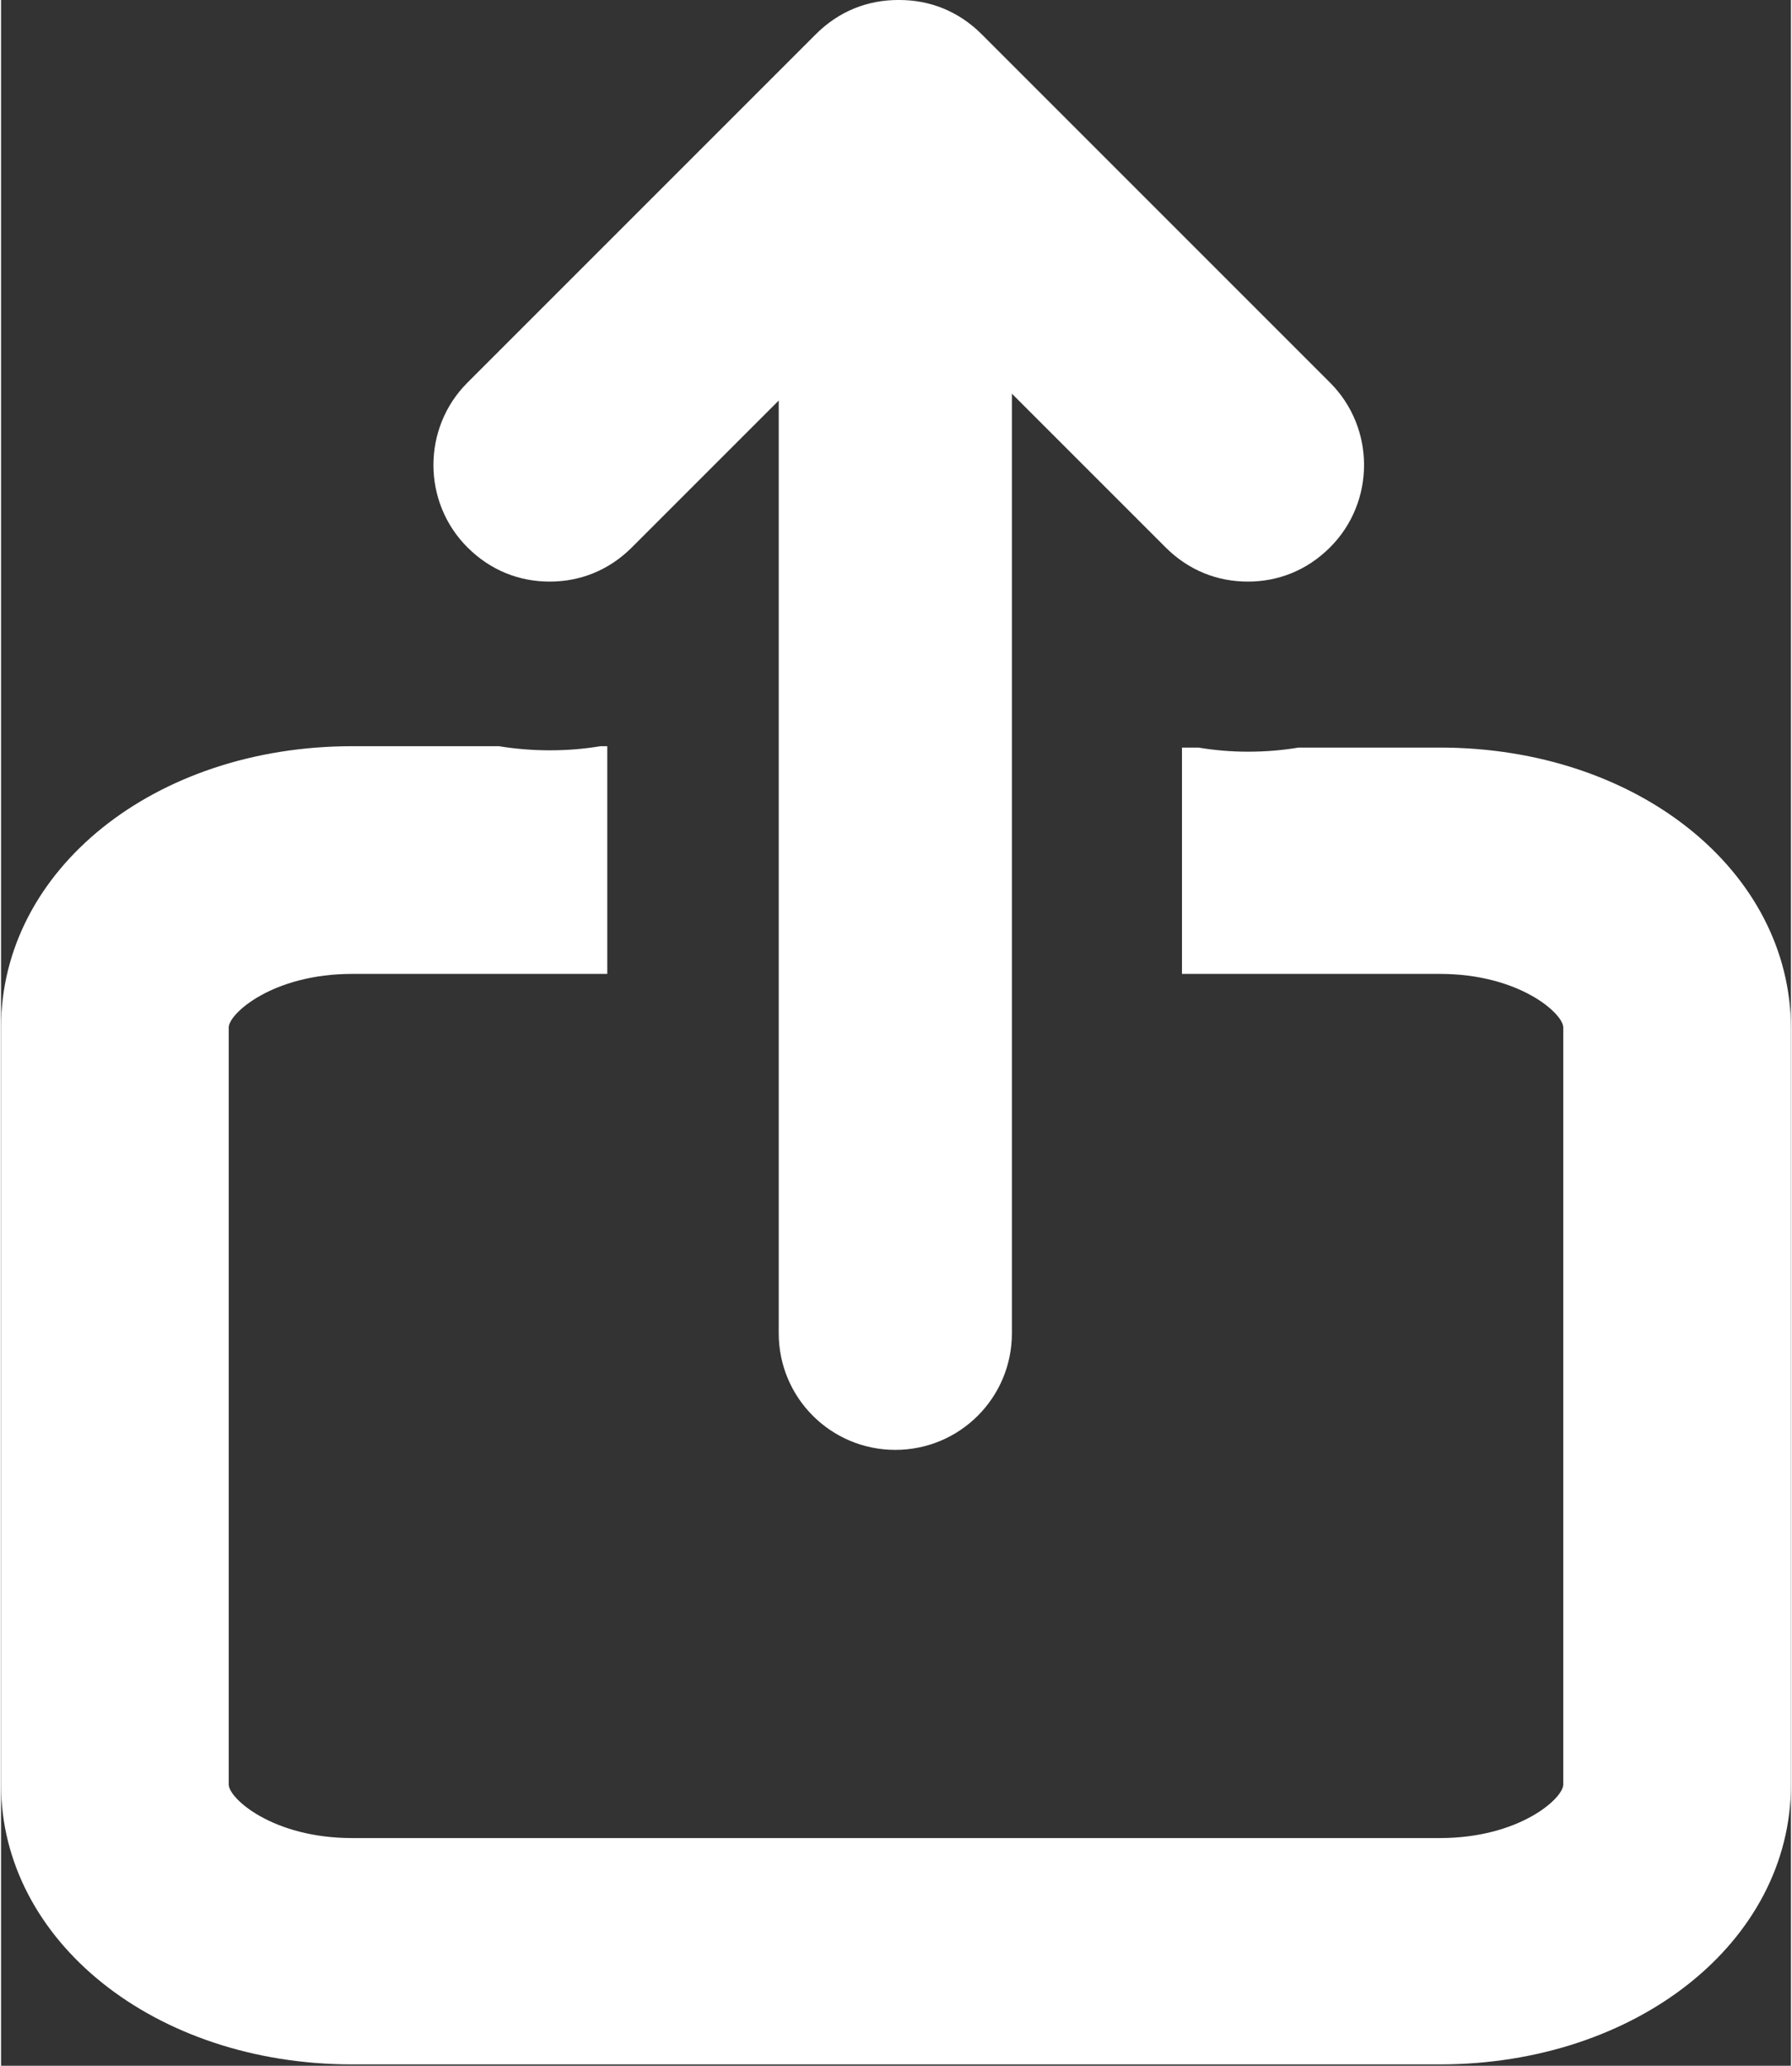 <?xml version="1.0" encoding="utf-8"?>
<!-- Generator: Adobe Illustrator 21.0.2, SVG Export Plug-In . SVG Version: 6.00 Build 0)  -->
<svg version="1.1" id="Isolation_Mode" xmlns="http://www.w3.org/2000/svg" xmlns:xlink="http://www.w3.org/1999/xlink" x="0px"
	 y="0px" viewBox="0 0 130.5 150.6" width="131" height="151" style="enable-background:new 0 0 130.5 150.6;" xml:space="preserve">
<rect x="0" y="0" width="130.5" height="150.6" fill="#333333" stroke="none"/>
<style type="text/css">
	.st0{fill:#FFFFFF;}
</style>
<path class="st0" d="M34,27.9L59.4,2.5c1.7-1.7,3.8-2.5,6-2.5h0.1c2.2,0,4.3,0.8,6,2.5l25.4,25.4c3.3,3.3,3.3,8.7,0,12
	c-1.7,1.7-3.8,2.5-6,2.5c-2.2,0-4.3-0.8-6-2.5L73.7,28.7v68.5c0,4.7-3.8,8.5-8.5,8.5c-4.7,0-8.5-3.8-8.5-8.5V29.2L46,39.9
	c-1.7,1.7-3.8,2.5-6,2.5c-2.2,0-4.3-0.8-6-2.5C30.7,36.6,30.7,31.2,34,27.9L34,27.9z M130.5,130.1L130.5,130.1
	c0,11.5-11.3,20.4-25.6,20.4H25.6c-14.4,0-25.6-9-25.6-20.4V74.9c0-11.5,11.2-20.5,25.6-20.5h10.7c1.2,0.2,2.5,0.3,3.7,0.3
	c1.3,0,2.5-0.1,3.7-0.3h0.5v16.6H25.6c-5.8,0-9,2.9-9,3.9v55.2c0,1,3.2,3.9,9,3.9h79.3c5.8,0,9-2.9,9-3.9V74.9c0-1-3.2-3.9-9-3.9
	H86.1V54.5h1.2c1.2,0.2,2.4,0.3,3.6,0.3c1.3,0,2.5-0.1,3.7-0.3h10.3c14.4,0,25.6,9,25.6,20.5V130.1z M130.5,130.1"/>
</svg>
